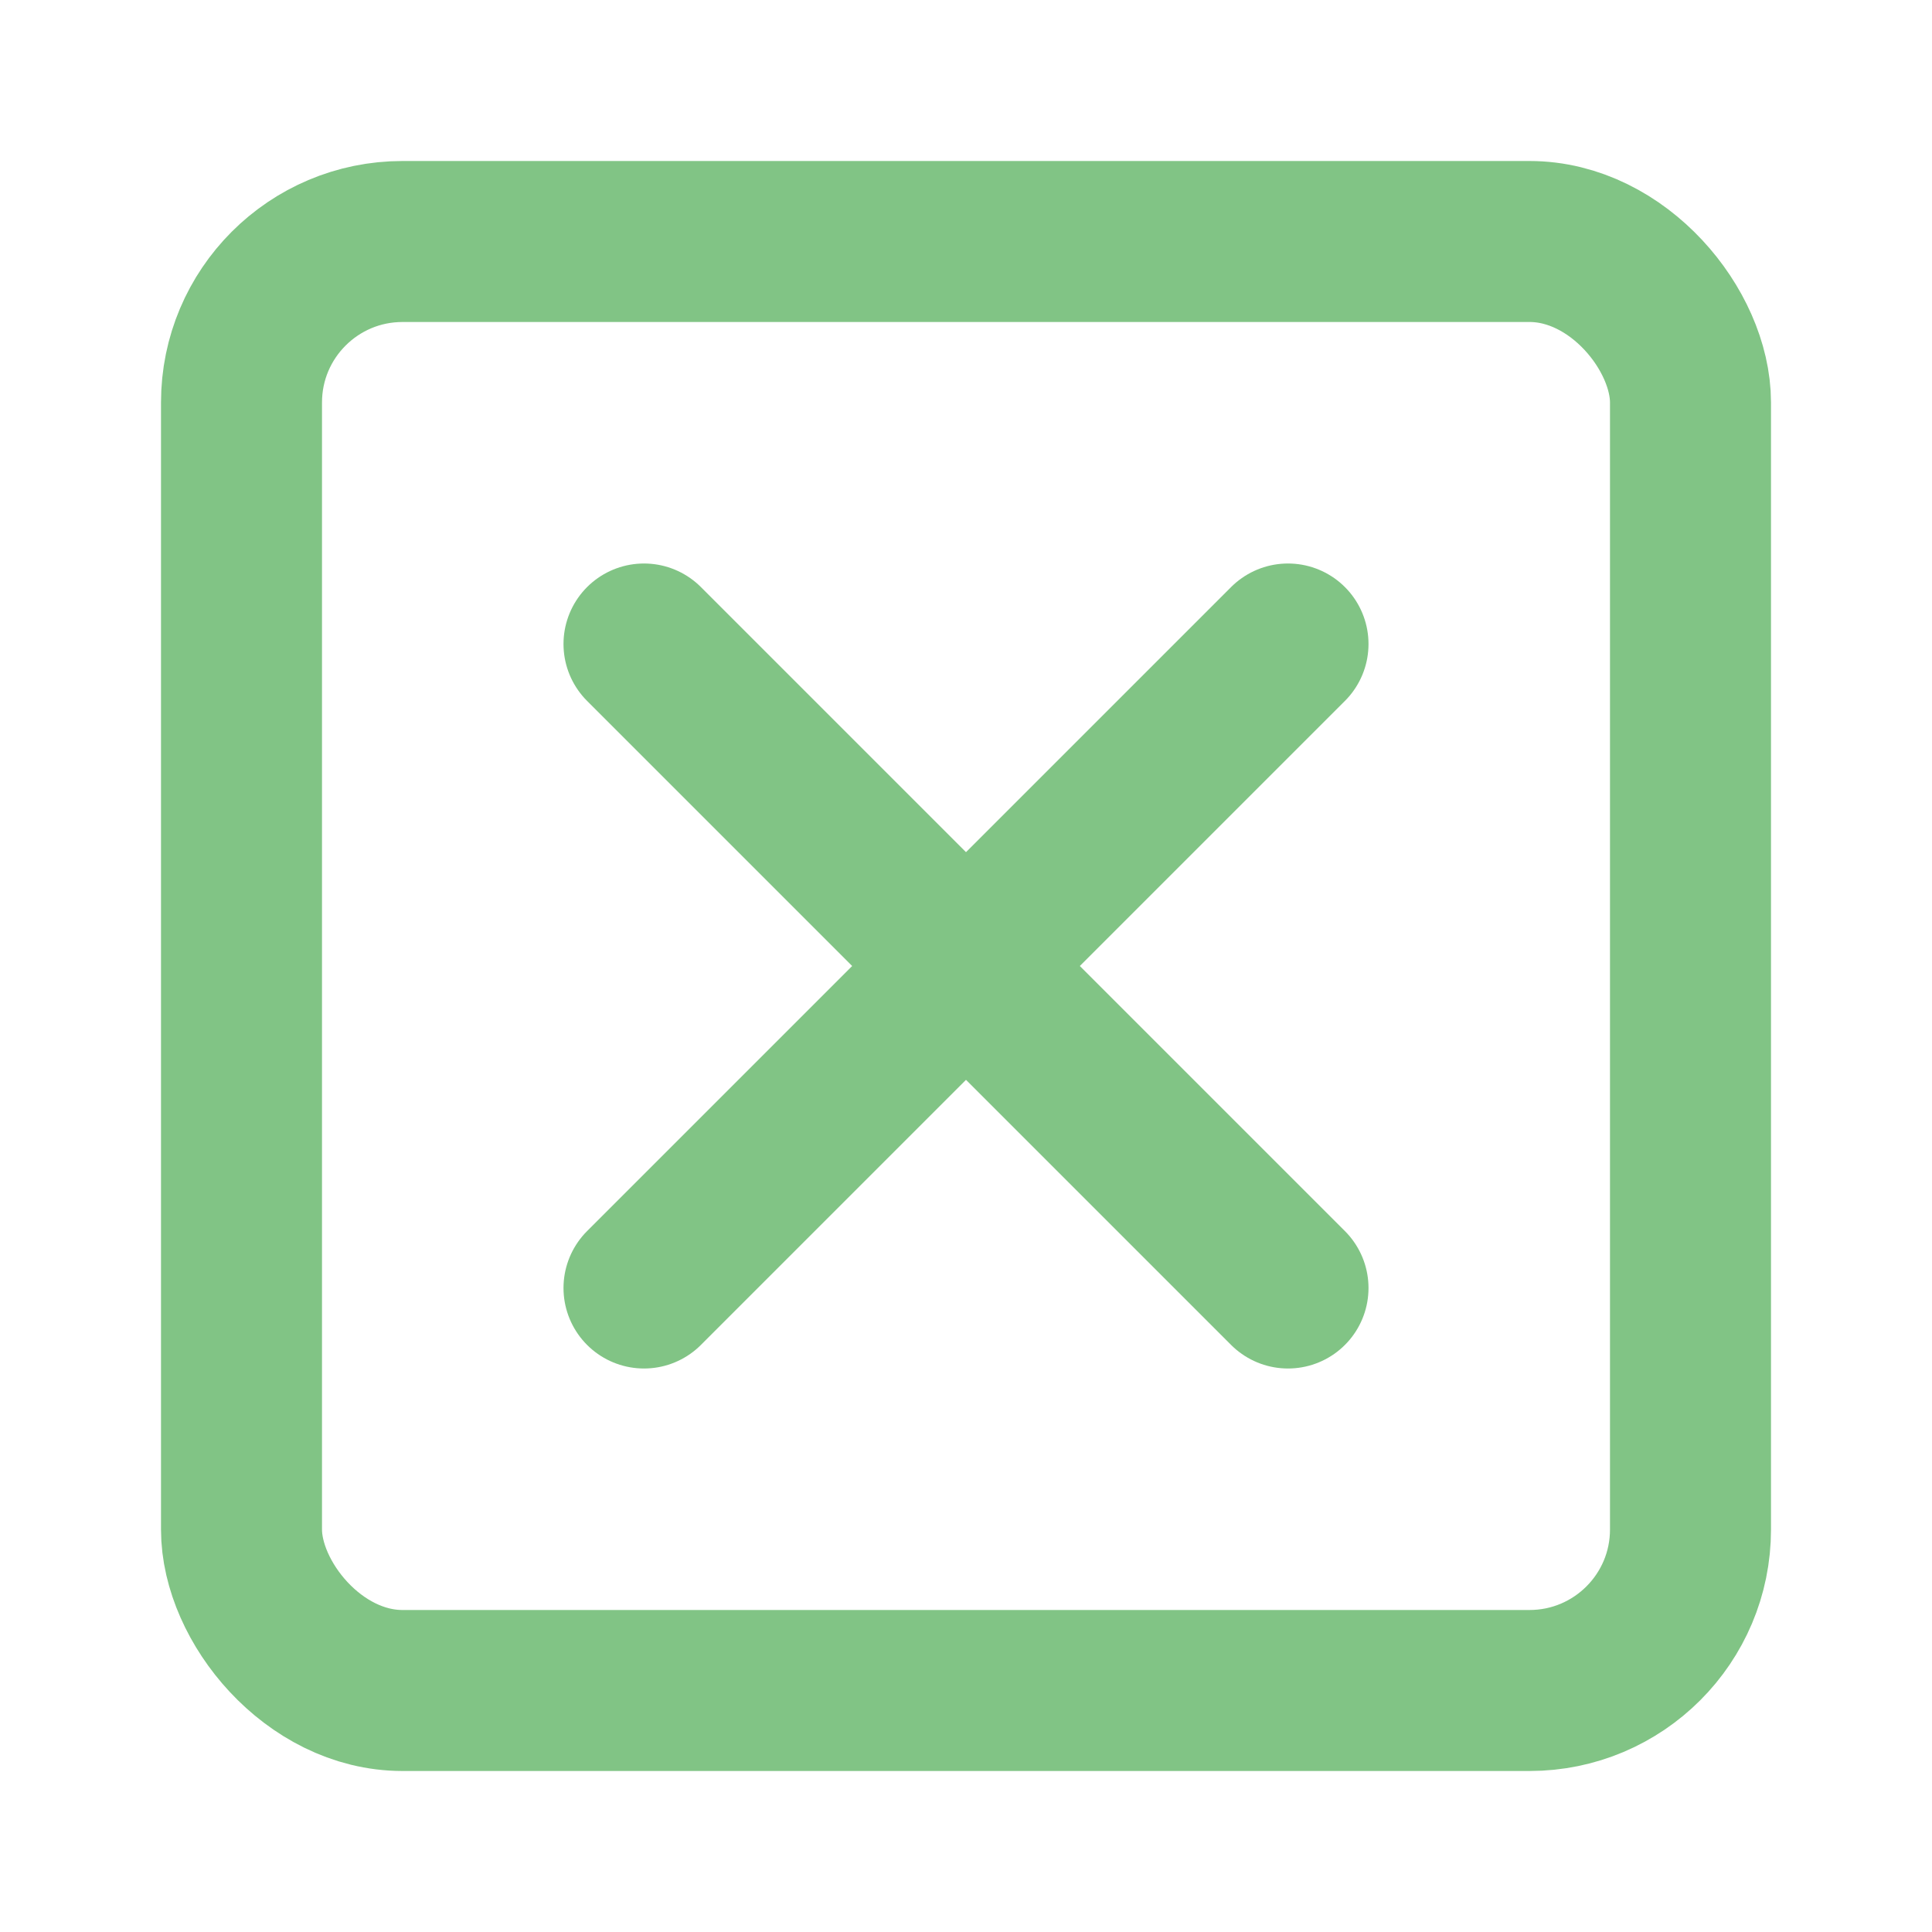 <svg width="24" height="24" viewBox="0 0 24 24" fill="none" xmlns="http://www.w3.org/2000/svg">
<path d="M8 8L16 16M8 16L16 8" stroke="#81c485" stroke-width="2" stroke-linecap="round" stroke-linejoin="round"/>
<rect x="3" y="3" width="18" height="18" rx="2" stroke="#81c485" stroke-width="2" stroke-linecap="round" stroke-linejoin="round"/>
</svg>

